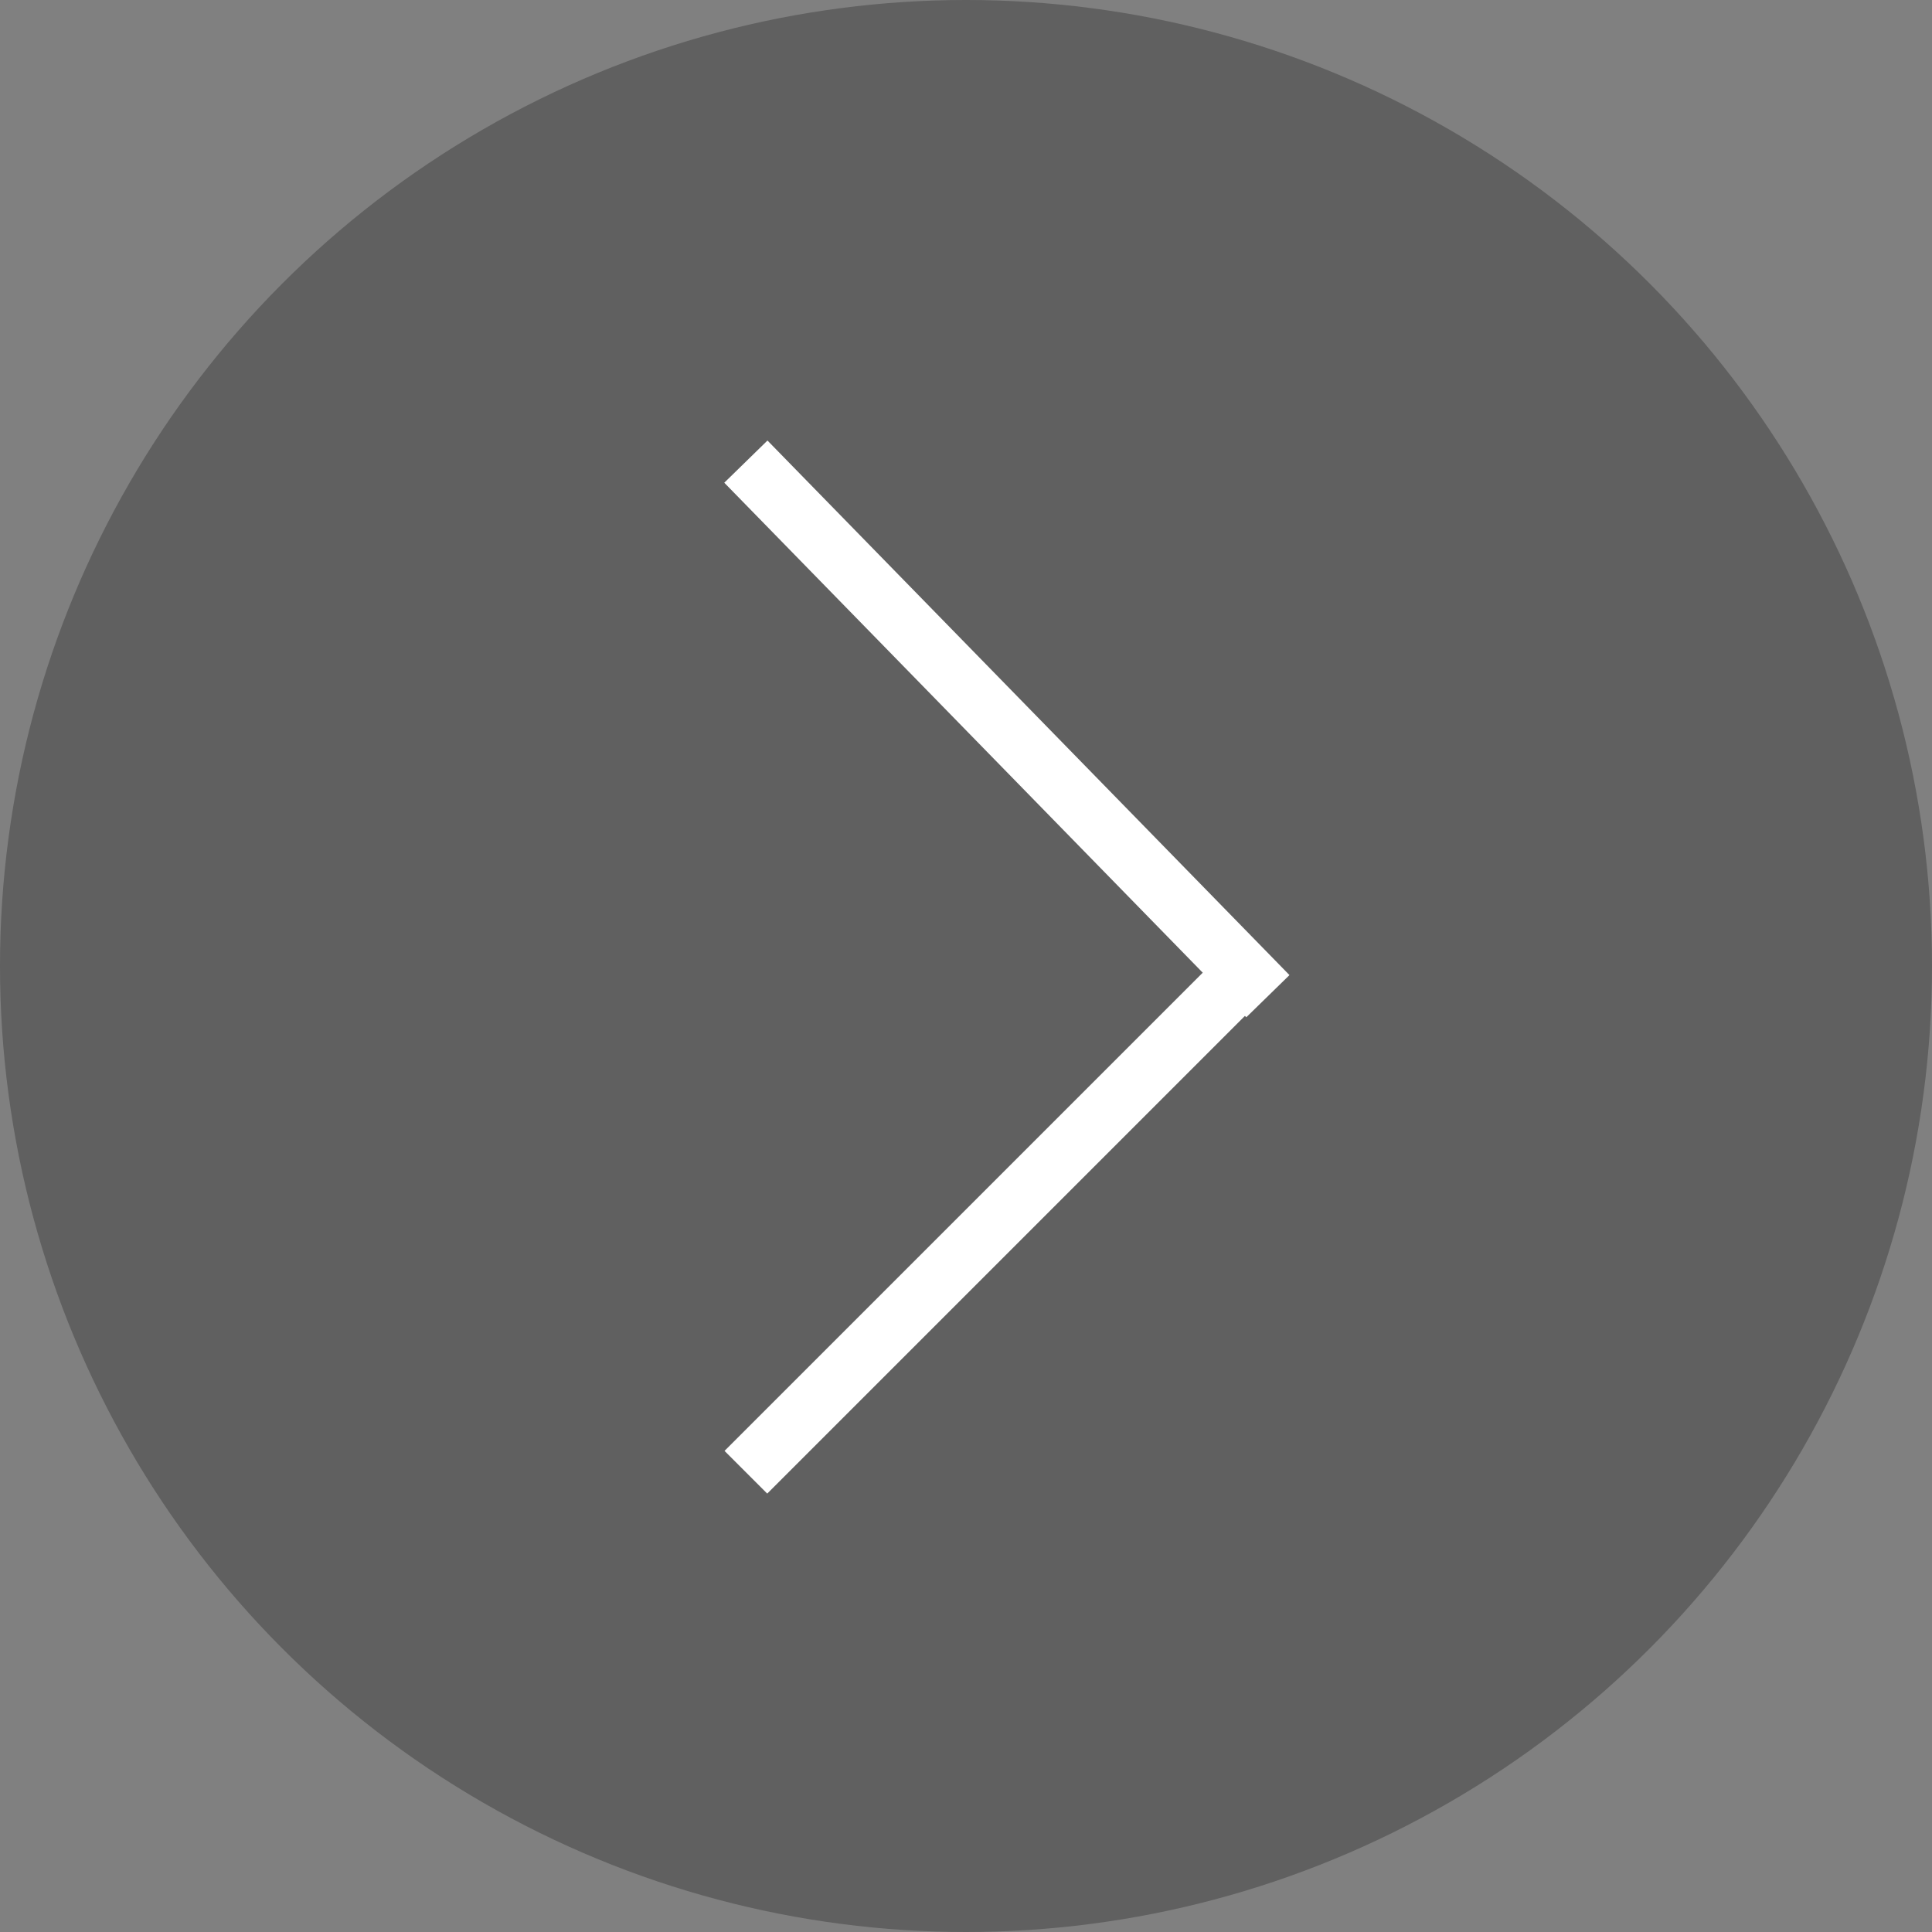 <svg width="32" height="32" viewBox="0 0 32 32" fill="none" xmlns="http://www.w3.org/2000/svg">
<rect x="0" y="0" width="32" height="32" fill="#808080" stroke="none"/>
<circle cx="16" cy="16" r="16" fill="black" fill-opacity="0.25"/>
<line x1="20.485" y1="16.254" x2="12.354" y2="24.385" stroke="white"/>
<path d="M12.354 7.646L21 16.5" stroke="white"/>
</svg>
